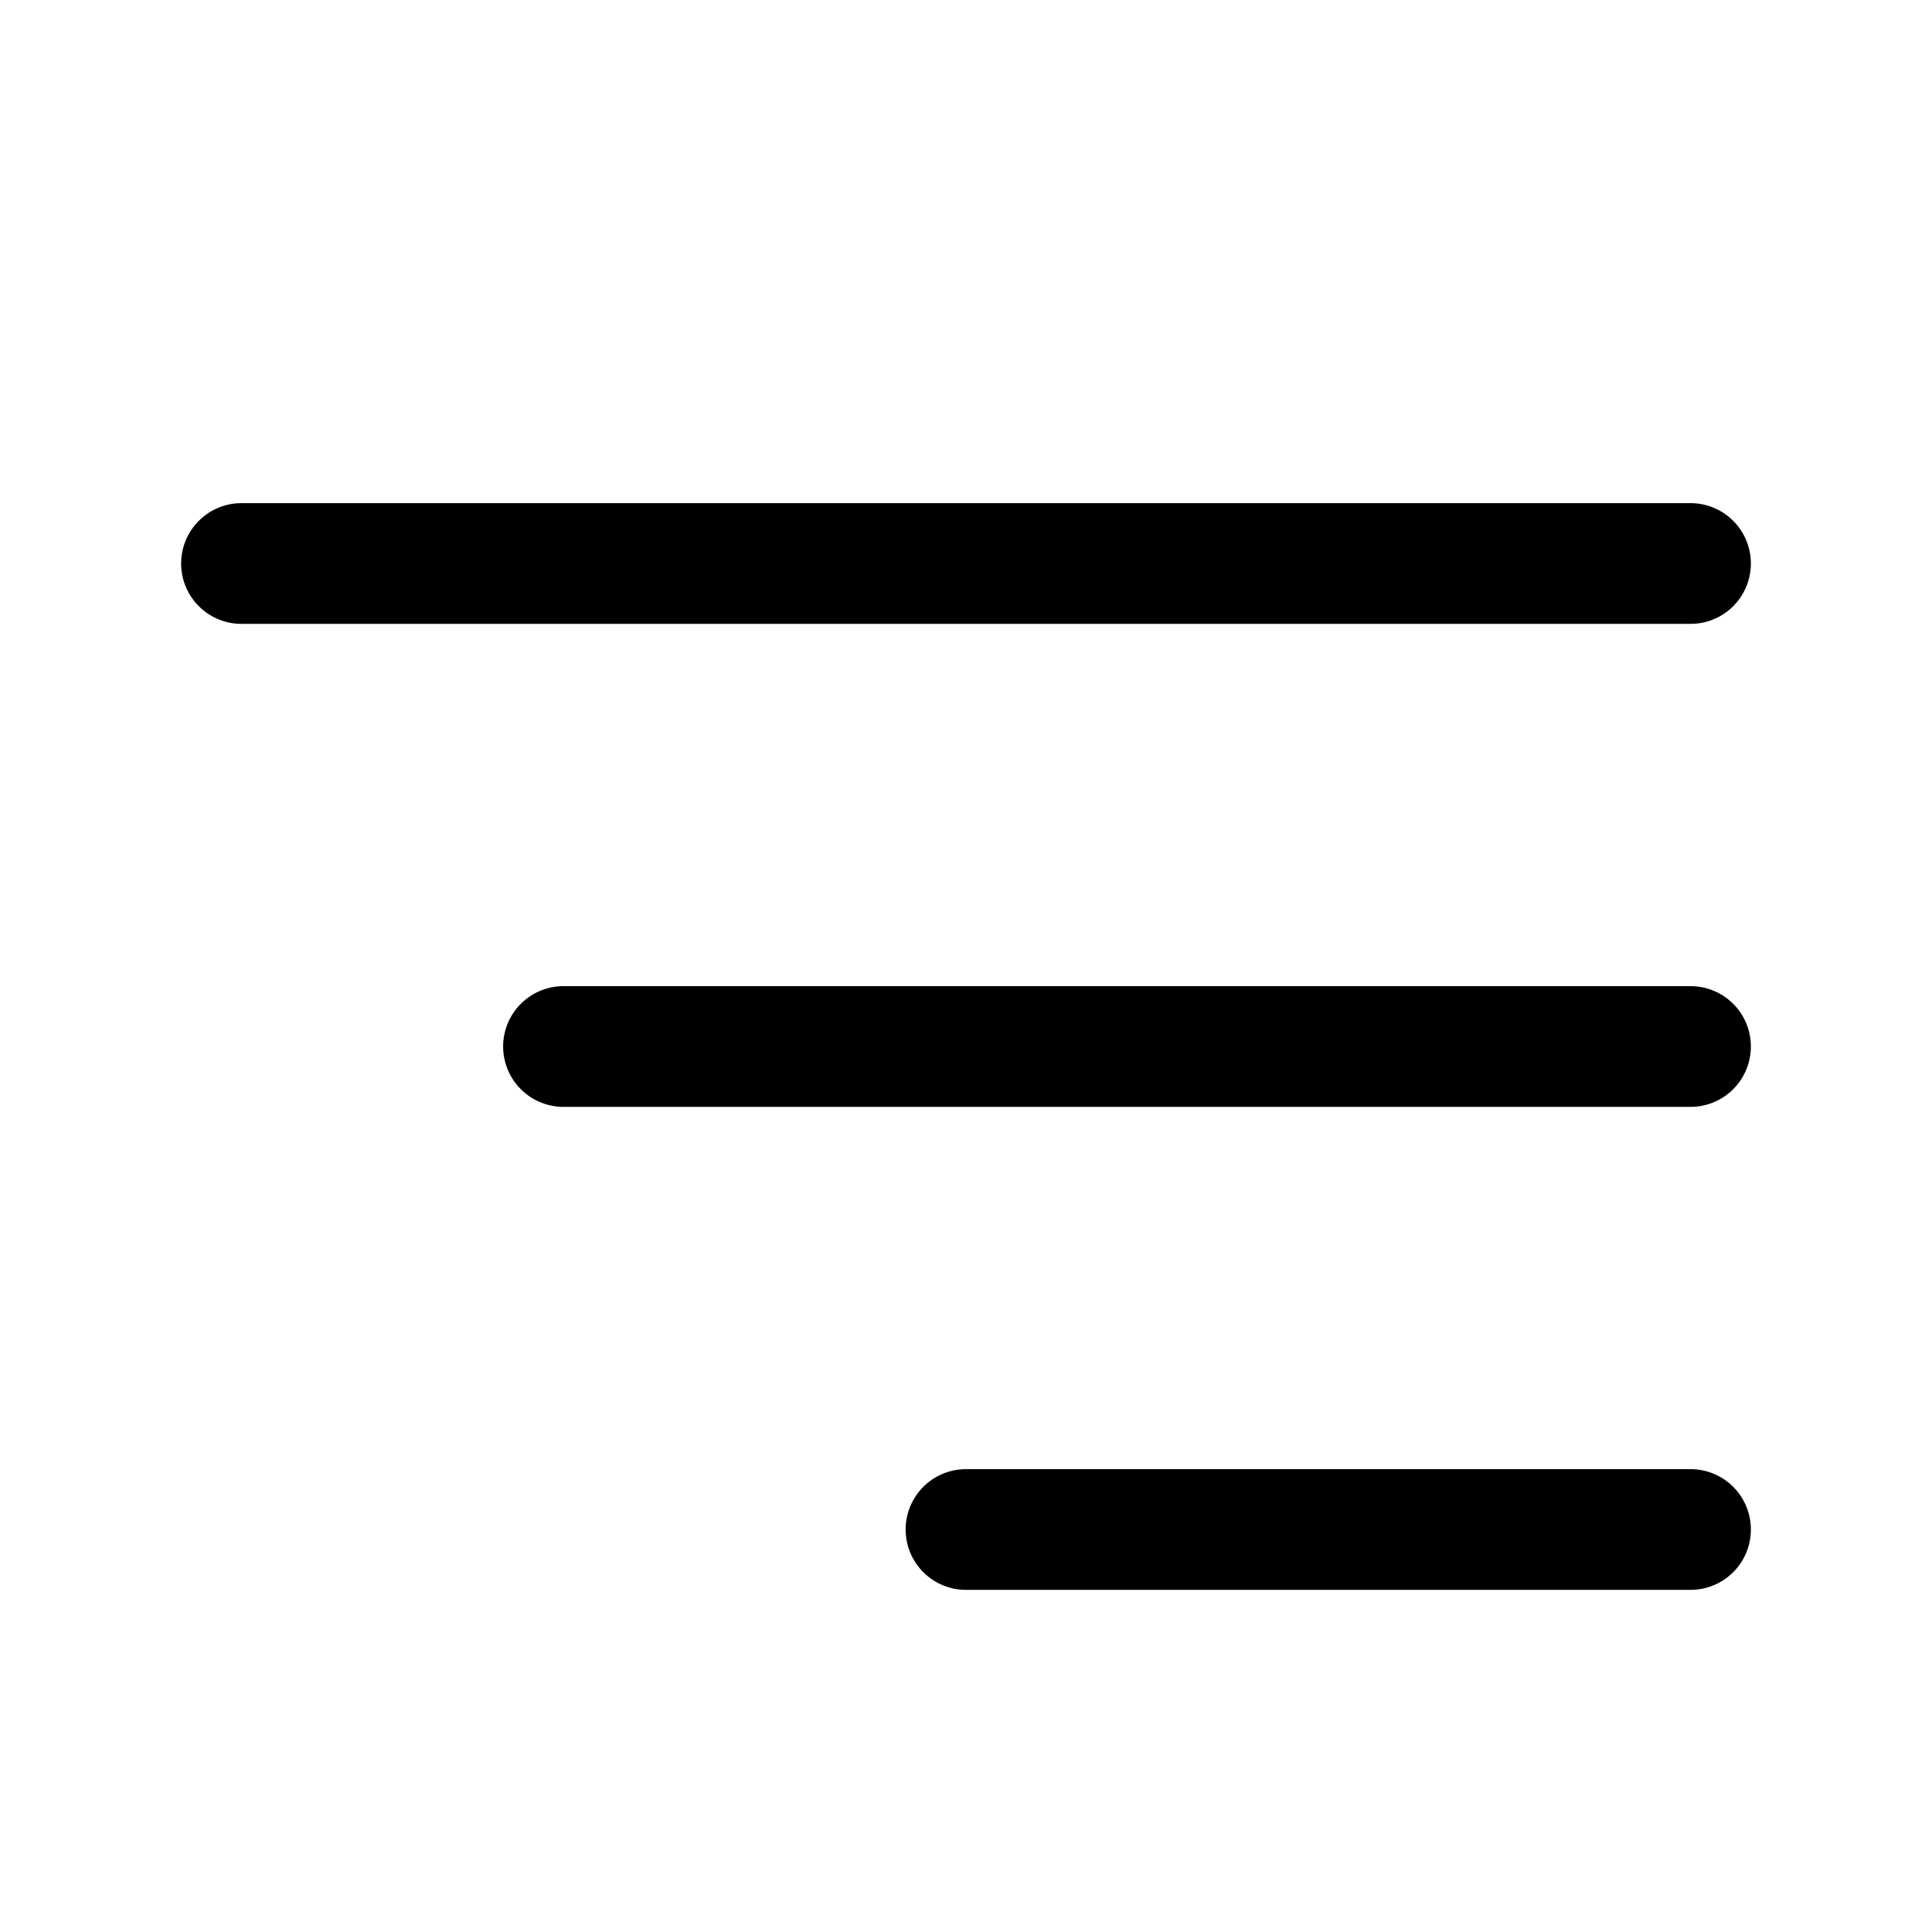 <svg width="20" height="20" viewBox="0 -1 24 24" fill="none" stroke="currentColor" stroke-width="1.5"
  stroke-linecap="round" stroke-linejoin="round" class="menu-icon">
  <line x1="7" y1="12" x2="21" y2="12" class="line"> </line>
  <line x1="3" y1="6" x2="21" y2="6" class="line"> </line>
  <line x1="12" y1="18" x2="21" y2="18" class="line"> </line>
</svg>